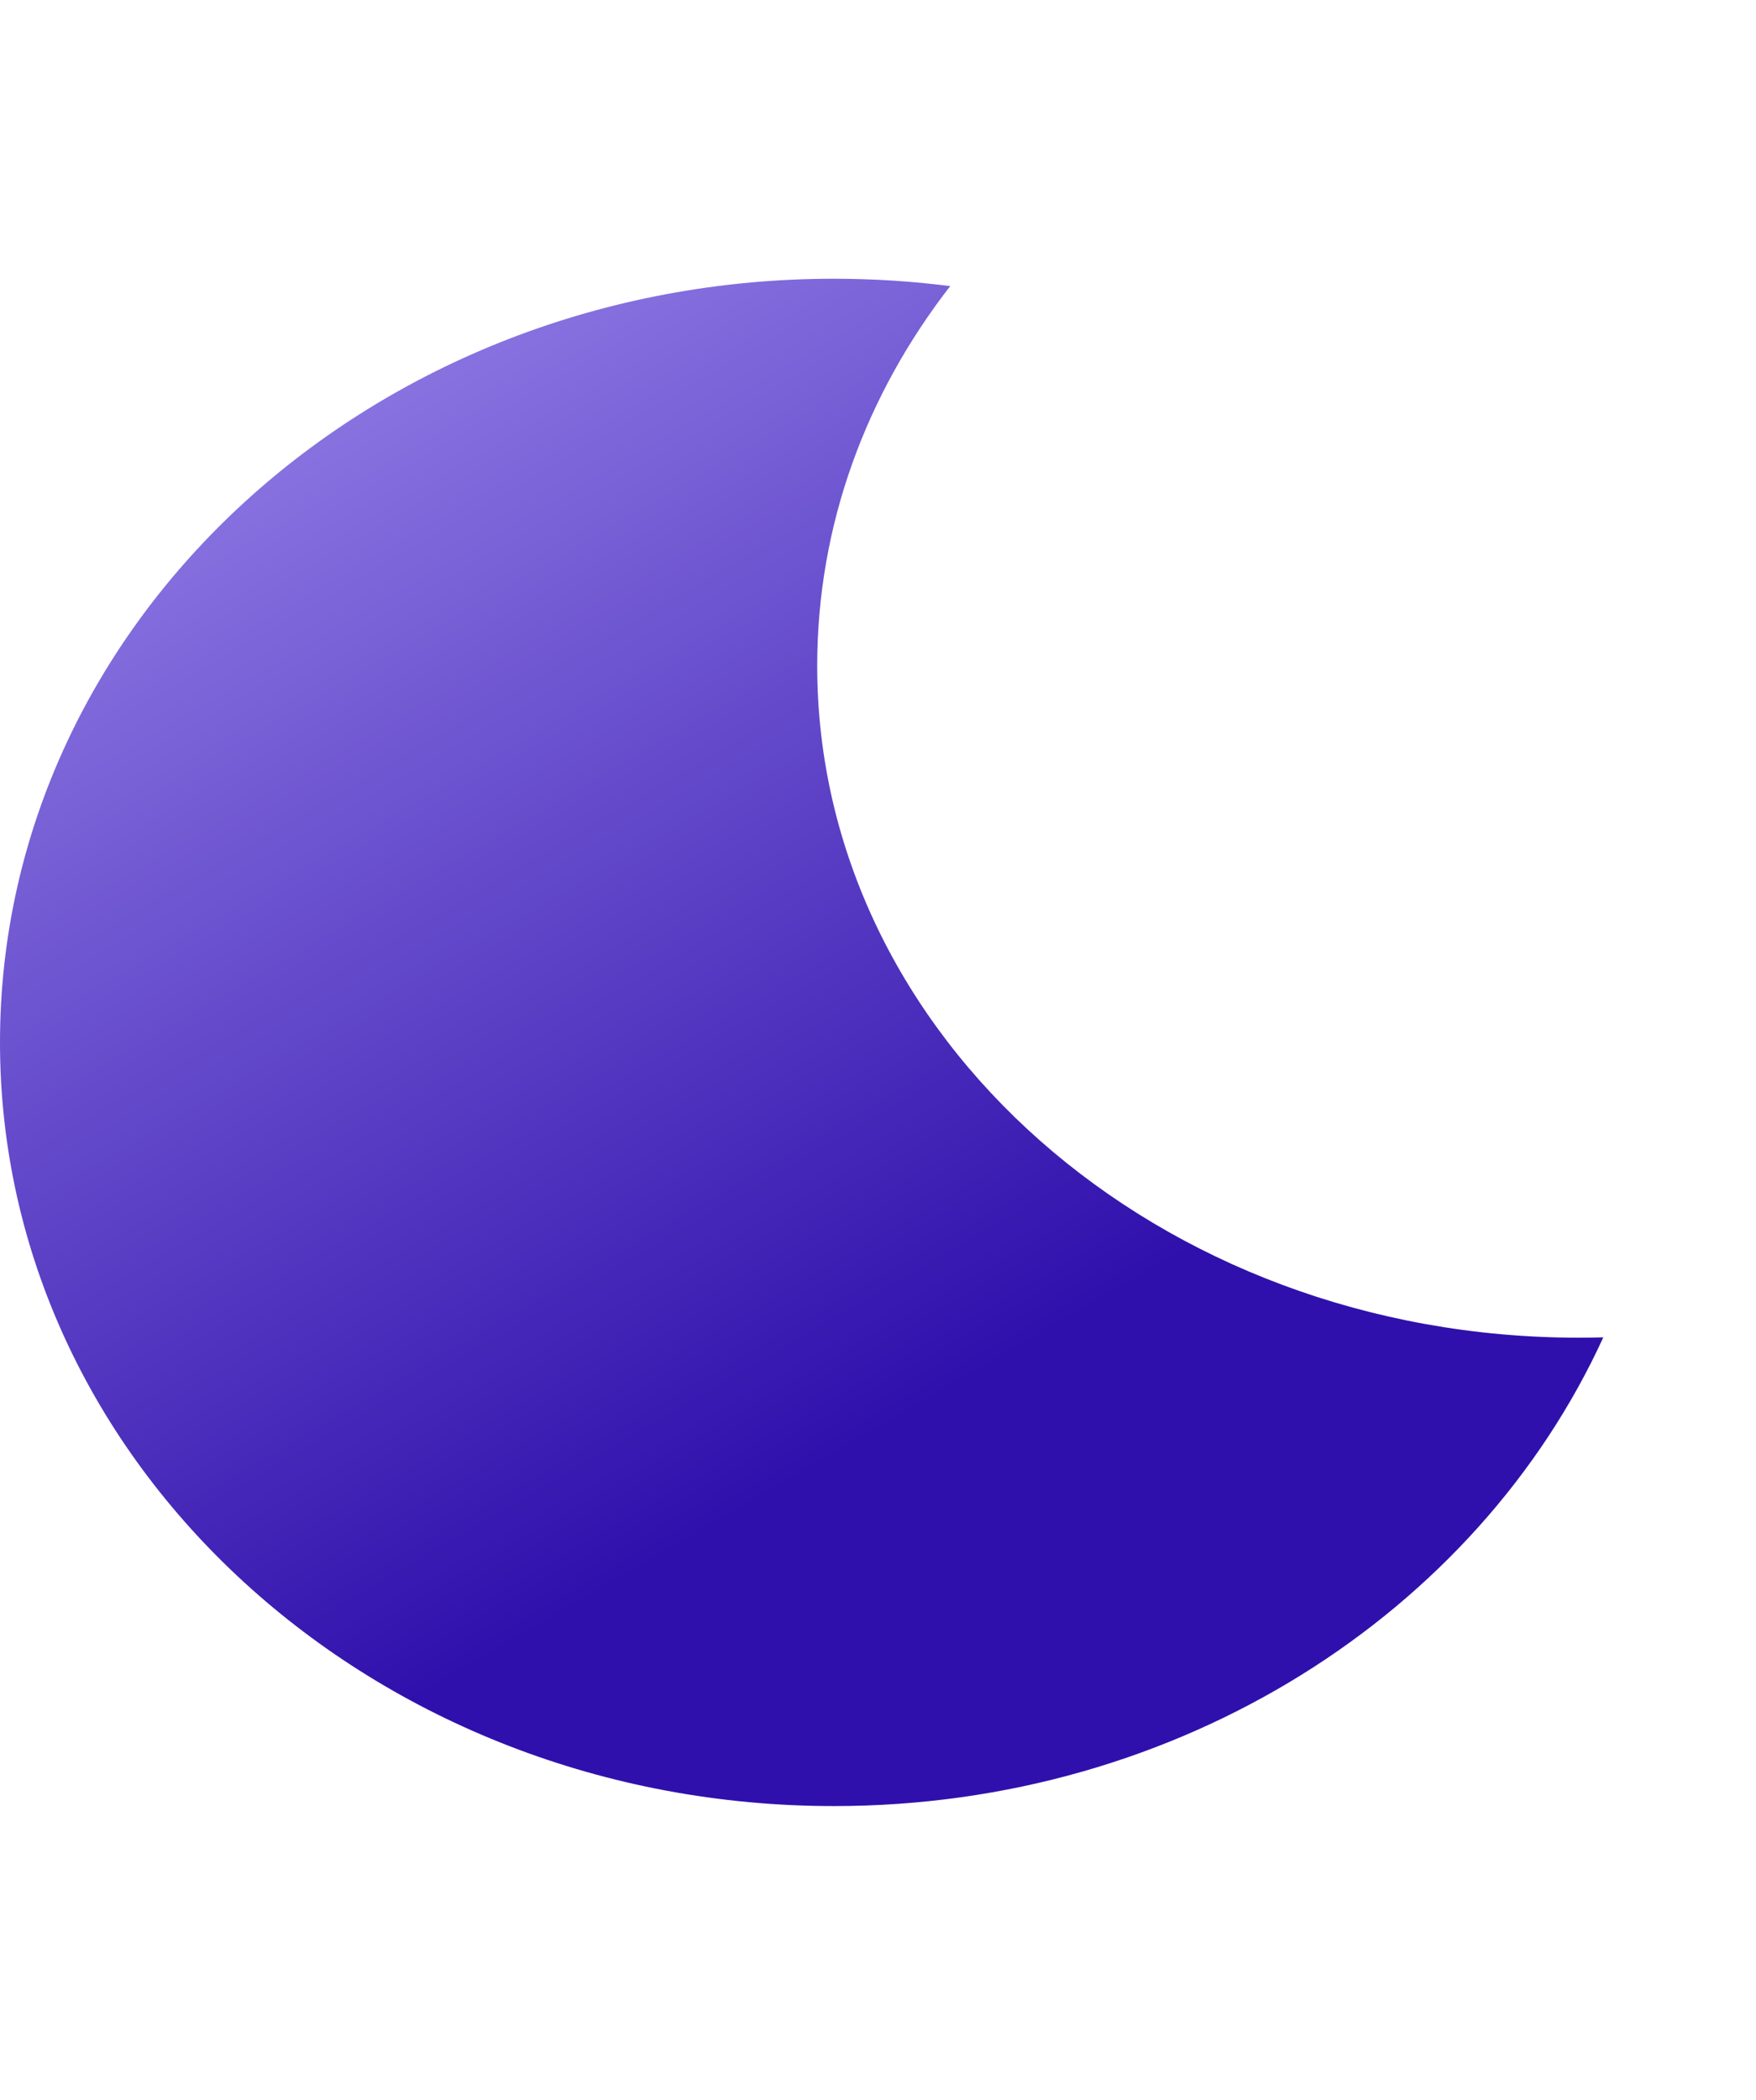 <svg width="460" height="550" viewBox="0 0 460 550" fill="none" xmlns="http://www.w3.org/2000/svg">
<g filter="url(#filter0_di_30_543)">
<path fill-rule="evenodd" clip-rule="evenodd" d="M273.92 55.931C263.96 54.658 253.786 54 243.444 54C122.801 54 25 143.543 25 254C25 364.457 122.801 454 243.444 454C334.181 454 411.996 403.349 445 331.244C442.871 331.303 440.733 331.333 438.587 331.333C328.4 331.333 239.075 252.535 239.075 155.333C239.075 118.449 251.937 84.215 273.92 55.931Z" fill="url(#paint0_linear_30_543)"/>
</g>
<defs>
<filter id="filter0_di_30_543" x="0" y="54" width="449" height="415" filterUnits="userSpaceOnUse" color-interpolation-filters="sRGB">
<feFlood flood-opacity="0" result="BackgroundImageFix"/>
<feColorMatrix in="SourceAlpha" type="matrix" values="0 0 0 0 0 0 0 0 0 0 0 0 0 0 0 0 0 0 127 0" result="hardAlpha"/>
<feOffset dy="4"/>
<feGaussianBlur stdDeviation="2"/>
<feComposite in2="hardAlpha" operator="out"/>
<feColorMatrix type="matrix" values="0 0 0 0 0 0 0 0 0 0 0 0 0 0 0 0 0 0 0.25 0"/>
<feBlend mode="normal" in2="BackgroundImageFix" result="effect1_dropShadow_30_543"/>
<feBlend mode="normal" in="SourceGraphic" in2="effect1_dropShadow_30_543" result="shape"/>
<feColorMatrix in="SourceAlpha" type="matrix" values="0 0 0 0 0 0 0 0 0 0 0 0 0 0 0 0 0 0 127 0" result="hardAlpha"/>
<feOffset dx="-25" dy="15"/>
<feGaussianBlur stdDeviation="12.5"/>
<feComposite in2="hardAlpha" operator="arithmetic" k2="-1" k3="1"/>
<feColorMatrix type="matrix" values="0 0 0 0 0.608 0 0 0 0 0.529 0 0 0 0 0.922 0 0 0 1 0"/>
<feBlend mode="normal" in2="shape" result="effect2_innerShadow_30_543"/>
</filter>
<linearGradient id="paint0_linear_30_543" x1="49.757" y1="54" x2="327.558" y2="532.2" gradientUnits="userSpaceOnUse">
<stop stop-color="#9B87EB"/>
<stop offset="0.659" stop-color="#3010AC"/>
</linearGradient>
</defs>
</svg>
